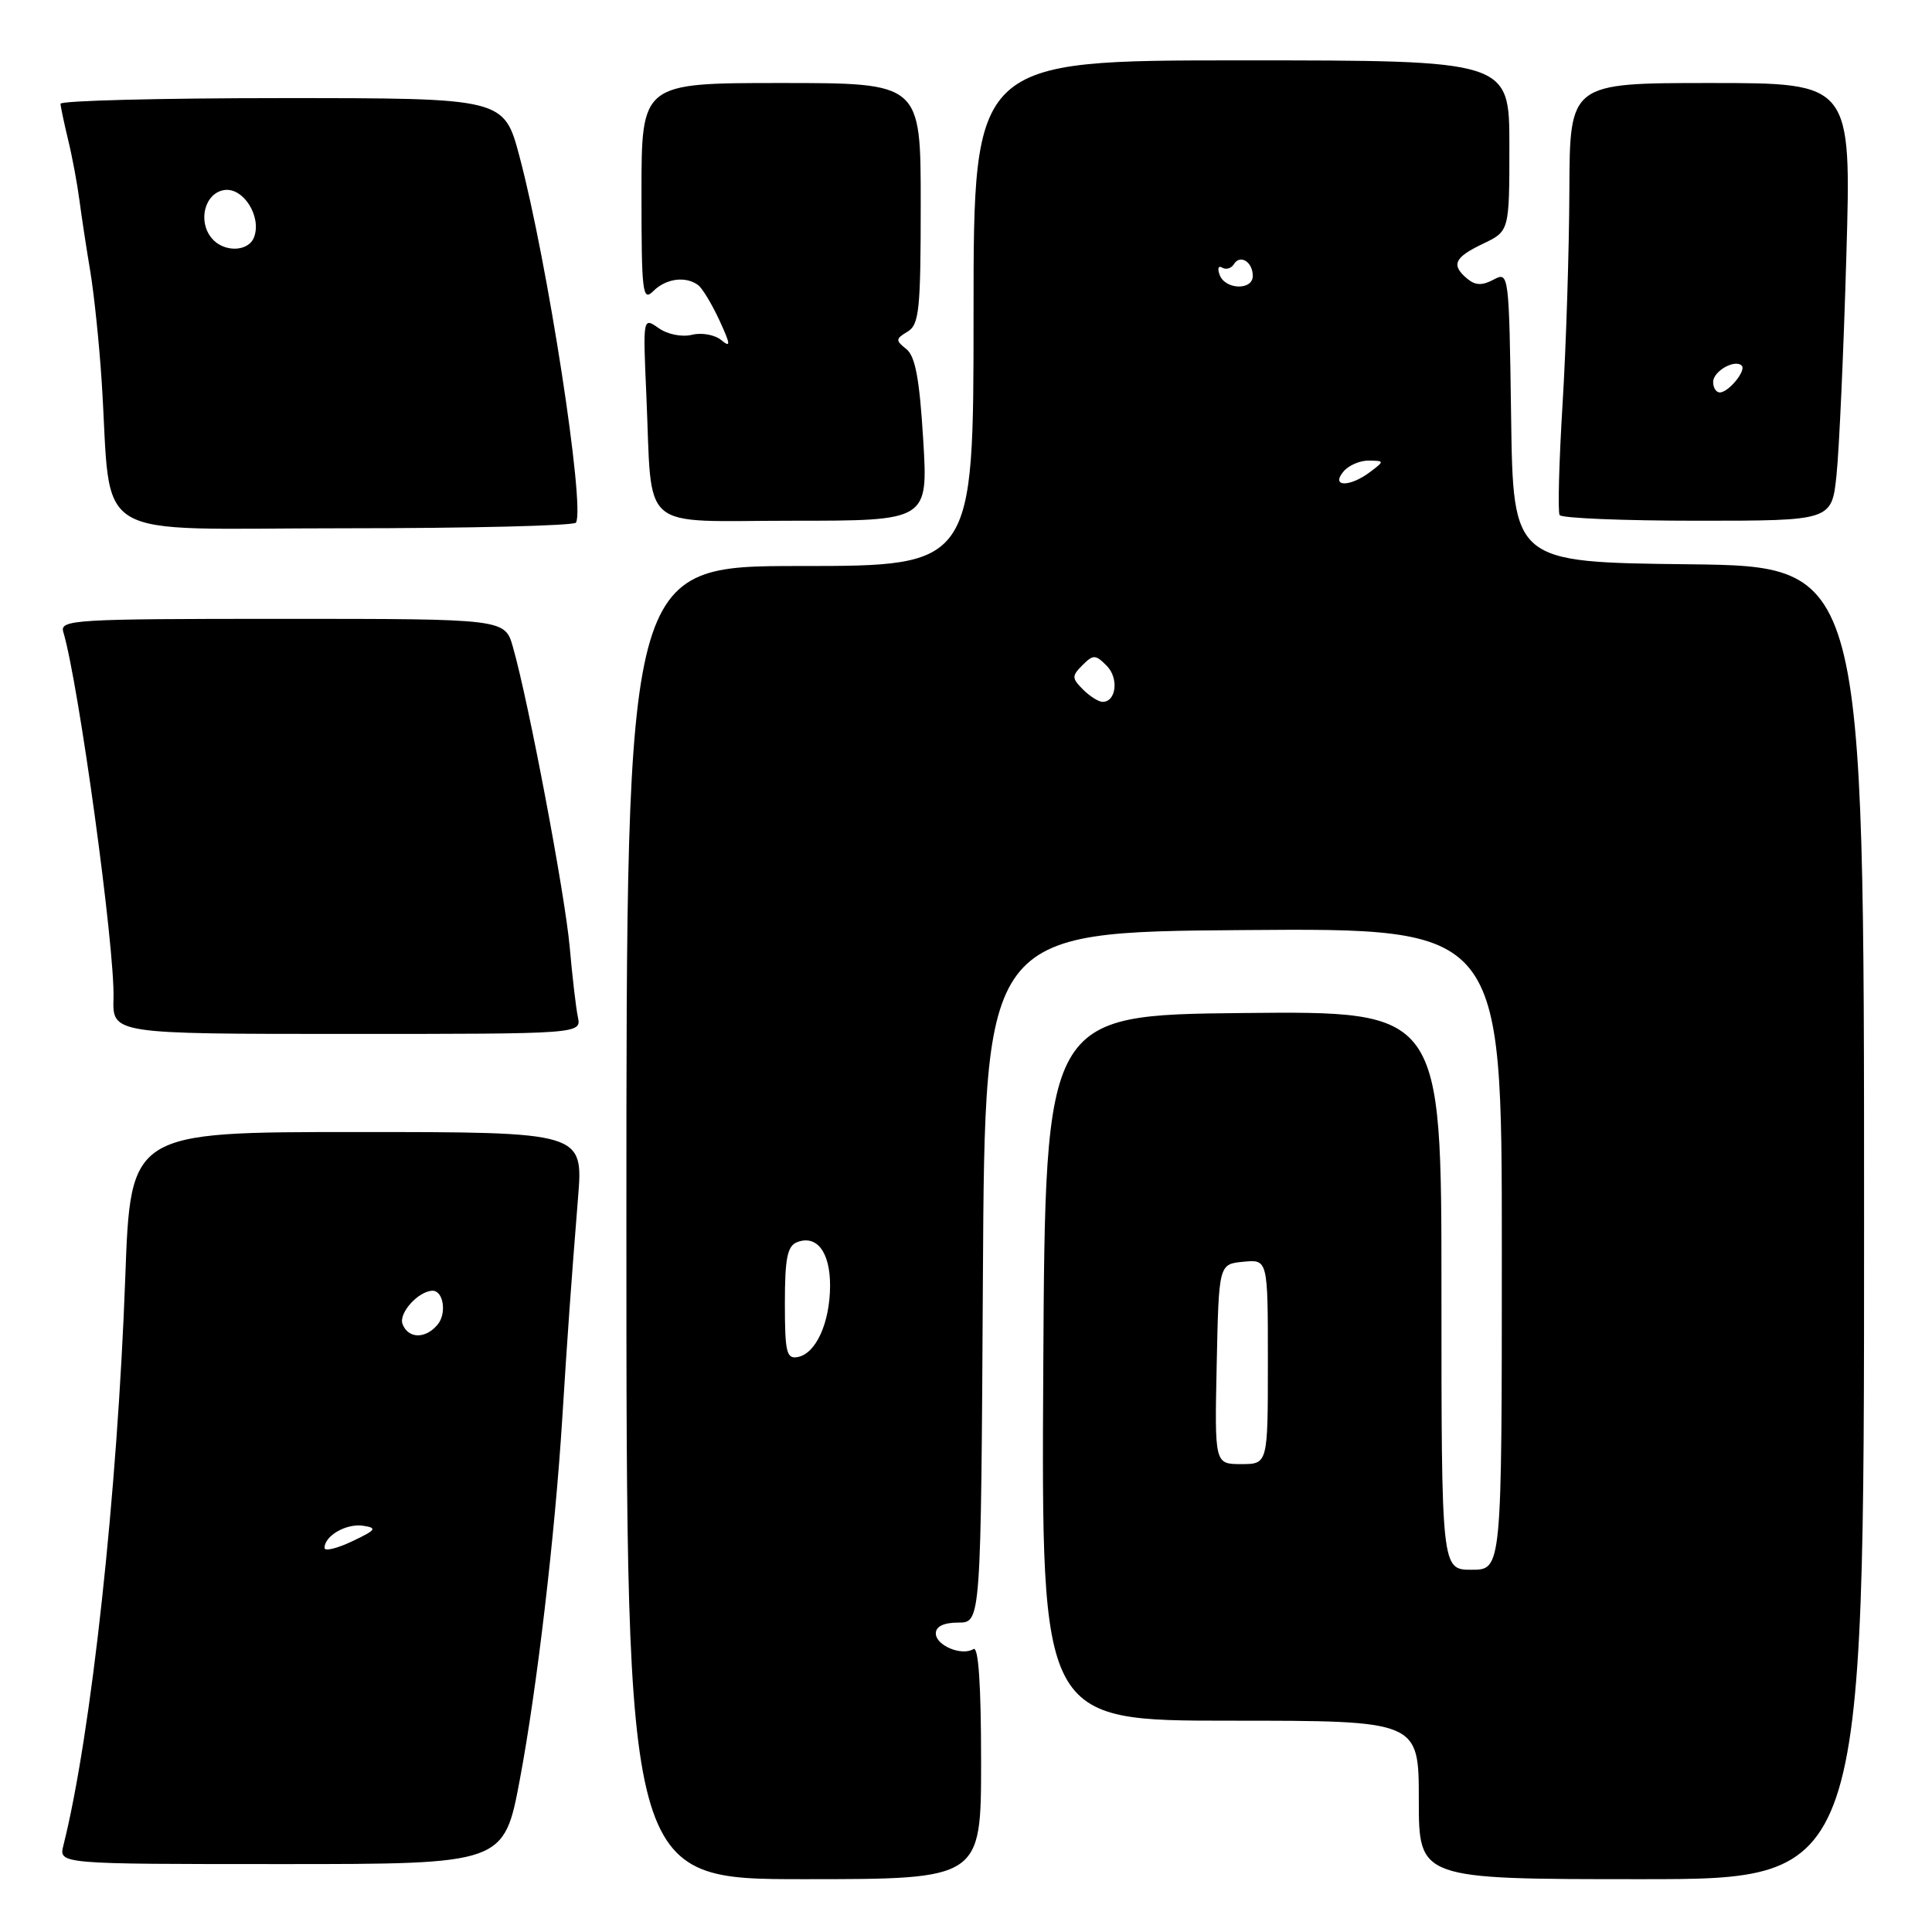 <?xml version="1.0" encoding="UTF-8" standalone="no"?>
<!DOCTYPE svg PUBLIC "-//W3C//DTD SVG 1.1//EN" "http://www.w3.org/Graphics/SVG/1.1/DTD/svg11.dtd" >
<svg xmlns="http://www.w3.org/2000/svg" xmlns:xlink="http://www.w3.org/1999/xlink" version="1.1" viewBox="0 0 256 256">
 <g >
 <path fill="currentColor"
d=" M 130.00 233.44 C 130.00 223.23 129.65 218.10 128.99 218.51 C 127.44 219.47 124.00 218.04 124.00 216.43 C 124.00 215.51 125.06 215.00 126.99 215.00 C 129.98 215.00 129.98 215.00 130.24 169.25 C 130.50 123.50 130.50 123.50 164.75 123.24 C 199.00 122.97 199.00 122.97 199.00 165.49 C 199.00 208.00 199.00 208.00 195.00 208.00 C 191.00 208.00 191.00 208.00 191.00 170.98 C 191.00 133.97 191.00 133.97 164.75 134.23 C 138.50 134.50 138.50 134.50 138.24 181.25 C 137.98 228.00 137.98 228.00 162.99 228.00 C 188.00 228.00 188.00 228.00 188.00 238.50 C 188.00 249.00 188.00 249.00 217.50 249.00 C 247.00 249.00 247.00 249.00 247.00 162.02 C 247.00 75.04 247.00 75.04 223.75 74.77 C 200.50 74.50 200.50 74.50 200.23 55.23 C 199.96 36.17 199.93 35.97 197.91 37.05 C 196.41 37.85 195.50 37.83 194.44 36.95 C 192.24 35.12 192.68 34.12 196.50 32.30 C 200.00 30.63 200.00 30.63 200.00 19.31 C 200.00 8.00 200.00 8.00 164.50 8.00 C 129.00 8.00 129.00 8.00 129.00 41.50 C 129.00 75.00 129.00 75.00 106.00 75.00 C 83.00 75.00 83.00 75.00 83.00 162.00 C 83.00 249.00 83.00 249.00 106.50 249.00 C 130.00 249.00 130.00 249.00 130.00 233.44 Z  M 68.89 235.75 C 71.15 223.71 73.53 203.46 74.50 188.00 C 75.22 176.49 75.67 170.23 76.59 158.75 C 77.30 150.00 77.30 150.00 47.30 150.00 C 17.30 150.00 17.30 150.00 16.60 169.25 C 15.56 197.90 12.08 229.89 8.40 244.53 C 7.78 247.00 7.78 247.00 37.28 247.00 C 66.78 247.00 66.78 247.00 68.89 235.75 Z  M 76.57 134.75 C 76.31 133.51 75.83 129.35 75.49 125.50 C 74.88 118.59 70.05 93.03 67.97 85.75 C 66.91 82.00 66.91 82.00 37.39 82.00 C 9.74 82.00 7.90 82.11 8.39 83.75 C 10.43 90.57 15.23 125.59 15.04 132.25 C 14.90 137.00 14.90 137.00 45.97 137.00 C 77.04 137.00 77.04 137.00 76.57 134.75 Z  M 76.32 69.25 C 77.56 67.15 72.55 34.70 68.84 20.75 C 66.78 13.00 66.78 13.00 37.39 13.00 C 21.23 13.00 8.01 13.34 8.02 13.75 C 8.04 14.16 8.49 16.30 9.02 18.50 C 9.56 20.70 10.23 24.30 10.52 26.50 C 10.81 28.70 11.46 32.98 11.97 36.00 C 12.47 39.02 13.15 45.55 13.47 50.50 C 14.88 72.24 11.20 70.00 45.51 70.00 C 62.22 70.00 76.08 69.66 76.32 69.25 Z  M 122.33 58.25 C 121.84 50.20 121.28 47.19 120.09 46.25 C 118.65 45.11 118.66 44.90 120.25 43.95 C 121.80 43.02 122.00 41.07 122.00 26.95 C 122.00 11.00 122.00 11.00 103.50 11.00 C 85.00 11.00 85.00 11.00 85.00 25.57 C 85.00 38.82 85.14 40.00 86.57 38.57 C 88.24 36.90 90.85 36.55 92.50 37.77 C 93.05 38.17 94.32 40.27 95.32 42.43 C 96.81 45.65 96.86 46.13 95.58 45.07 C 94.72 44.36 92.98 44.04 91.70 44.36 C 90.37 44.69 88.47 44.32 87.28 43.48 C 85.19 42.02 85.19 42.04 85.64 52.26 C 86.47 70.82 84.36 69.00 105.04 69.00 C 122.98 69.00 122.98 69.00 122.33 58.25 Z  M 243.35 62.92 C 243.70 59.57 244.29 46.52 244.65 33.92 C 245.32 11.00 245.32 11.00 226.66 11.00 C 208.00 11.00 208.00 11.00 207.95 25.25 C 207.92 33.09 207.52 45.80 207.05 53.50 C 206.58 61.20 206.40 67.84 206.66 68.25 C 206.91 68.66 215.13 69.00 224.92 69.00 C 242.72 69.00 242.72 69.00 243.35 62.92 Z  M 161.22 180.75 C 161.50 167.50 161.50 167.50 164.75 167.19 C 168.00 166.87 168.00 166.87 168.00 180.44 C 168.00 194.00 168.00 194.00 164.47 194.00 C 160.94 194.00 160.94 194.00 161.22 180.75 Z  M 104.00 172.68 C 104.00 166.71 104.33 165.09 105.63 164.59 C 108.24 163.59 110.00 165.92 109.99 170.37 C 109.97 175.27 108.12 179.35 105.72 179.81 C 104.22 180.11 104.00 179.21 104.00 172.68 Z  M 143.50 91.36 C 142.01 89.86 142.00 89.57 143.43 88.14 C 144.86 86.71 145.15 86.72 146.64 88.21 C 148.27 89.84 147.92 93.00 146.10 93.00 C 145.57 93.00 144.40 92.26 143.50 91.36 Z  M 178.00 62.50 C 178.68 61.67 180.20 61.01 181.37 61.03 C 183.46 61.06 183.46 61.09 181.56 62.53 C 178.86 64.57 176.30 64.55 178.00 62.50 Z  M 161.62 36.45 C 161.29 35.59 161.44 35.15 161.94 35.46 C 162.45 35.78 163.15 35.57 163.50 35.00 C 164.33 33.66 166.00 34.70 166.00 36.56 C 166.00 38.50 162.37 38.40 161.62 36.45 Z  M 43.00 205.11 C 43.00 203.50 45.88 201.84 48.11 202.17 C 50.03 202.46 49.84 202.73 46.66 204.23 C 44.65 205.19 43.00 205.58 43.00 205.11 Z  M 53.34 175.45 C 52.79 174.02 55.39 171.11 57.28 171.03 C 58.75 170.97 59.23 174.02 57.99 175.51 C 56.39 177.44 54.10 177.41 53.34 175.45 Z  M 28.05 31.56 C 26.16 29.28 27.15 25.55 29.74 25.18 C 32.26 24.82 34.70 28.72 33.66 31.44 C 32.91 33.40 29.63 33.47 28.05 31.56 Z  M 227.00 50.61 C 227.00 49.19 229.88 47.55 230.79 48.45 C 231.42 49.09 229.04 52.00 227.88 52.00 C 227.39 52.00 227.00 51.37 227.00 50.61 Z "/>
</g>
</svg>